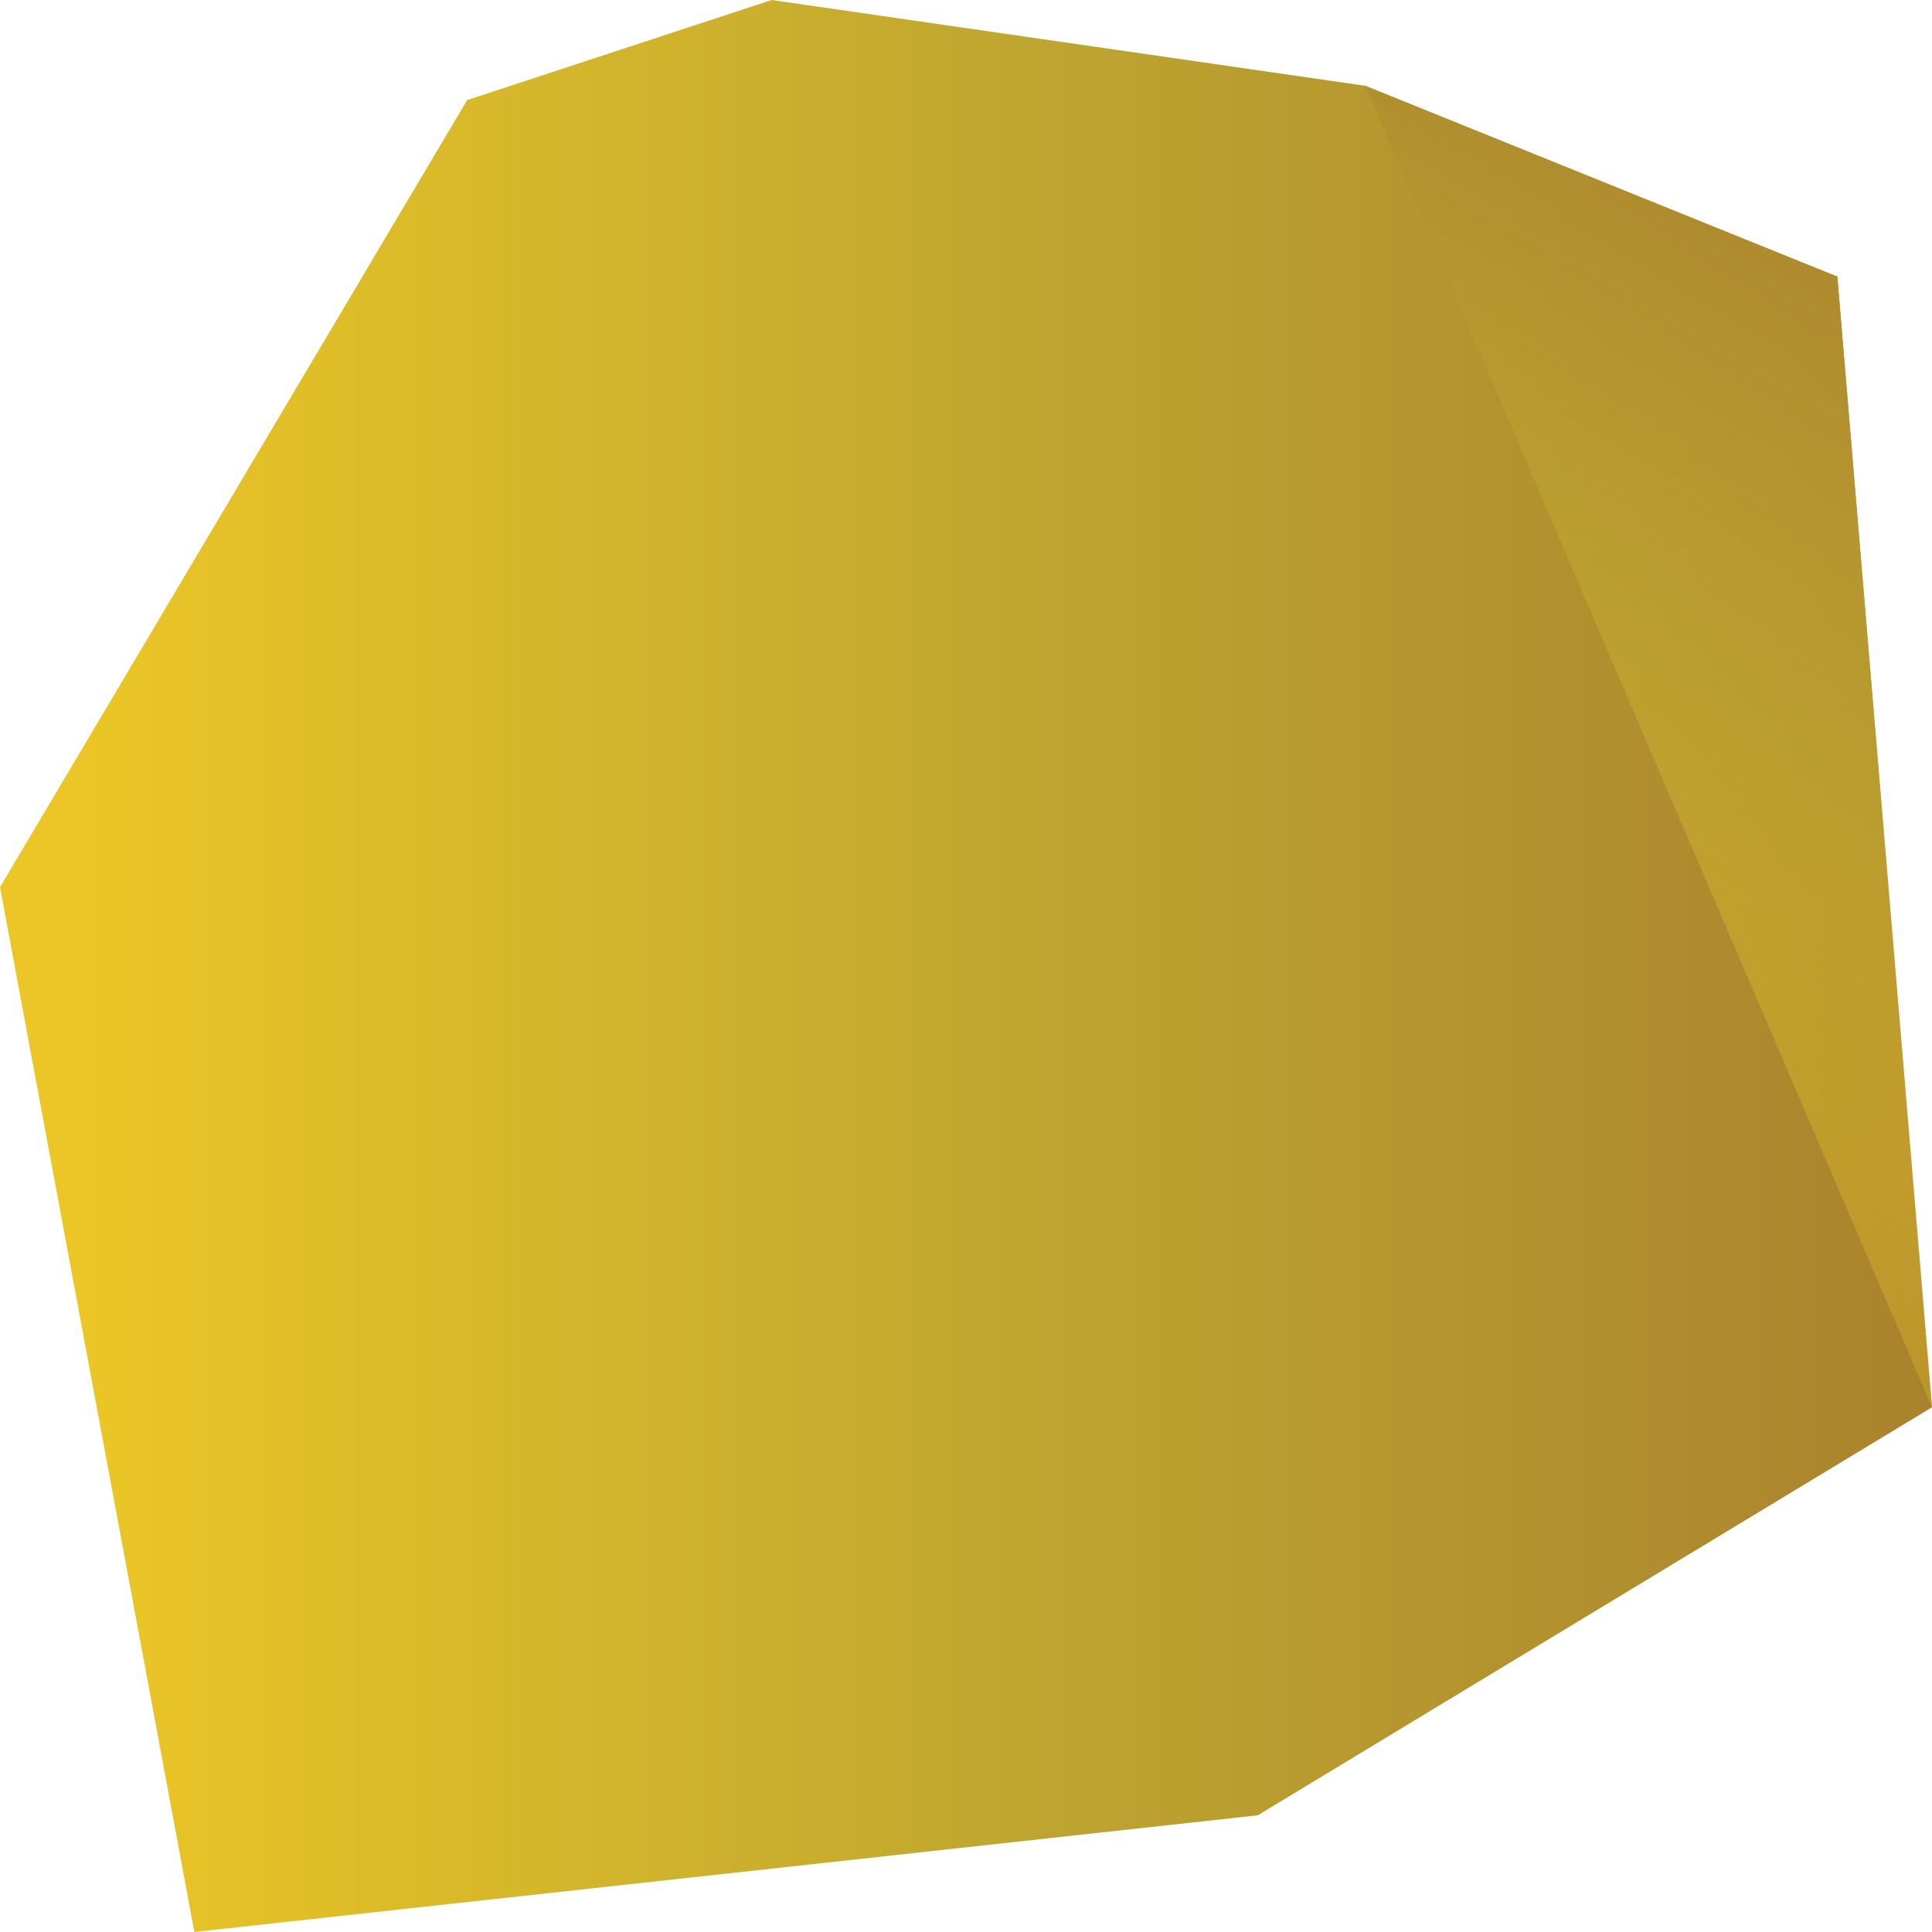<?xml version="1.0" encoding="utf-8"?><svg xmlns="http://www.w3.org/2000/svg" viewBox="0 0 50 50"><defs><linearGradient id="A" y1="25" x2="50" y2="25" gradientUnits="userSpaceOnUse"><stop offset=".04" stop-color="#ebc626"/><stop offset=".54" stop-color="#bea530"/><stop offset="1" stop-color="#aa822d"/></linearGradient><linearGradient id="B" x1="37.09" y1="28.97" x2="49.15" y2="8.08" gradientUnits="userSpaceOnUse"><stop offset=".03" stop-color="#eac526" stop-opacity=".3"/><stop offset=".54" stop-color="#c0a630" stop-opacity=".7"/><stop offset="1" stop-color="#ae8a2e"/></linearGradient></defs><path d="M5.03 50l27.52-3.02L50 36.42 47.55 7.16 35.33 2.22 19.97 0l-7.88 2.59L0 22.96 5.03 50z" fill="url(#A)"/><path d="M35.33 2.22L50 36.42 47.55 7.16 35.33 2.22z" fill="url(#B)"/></svg>